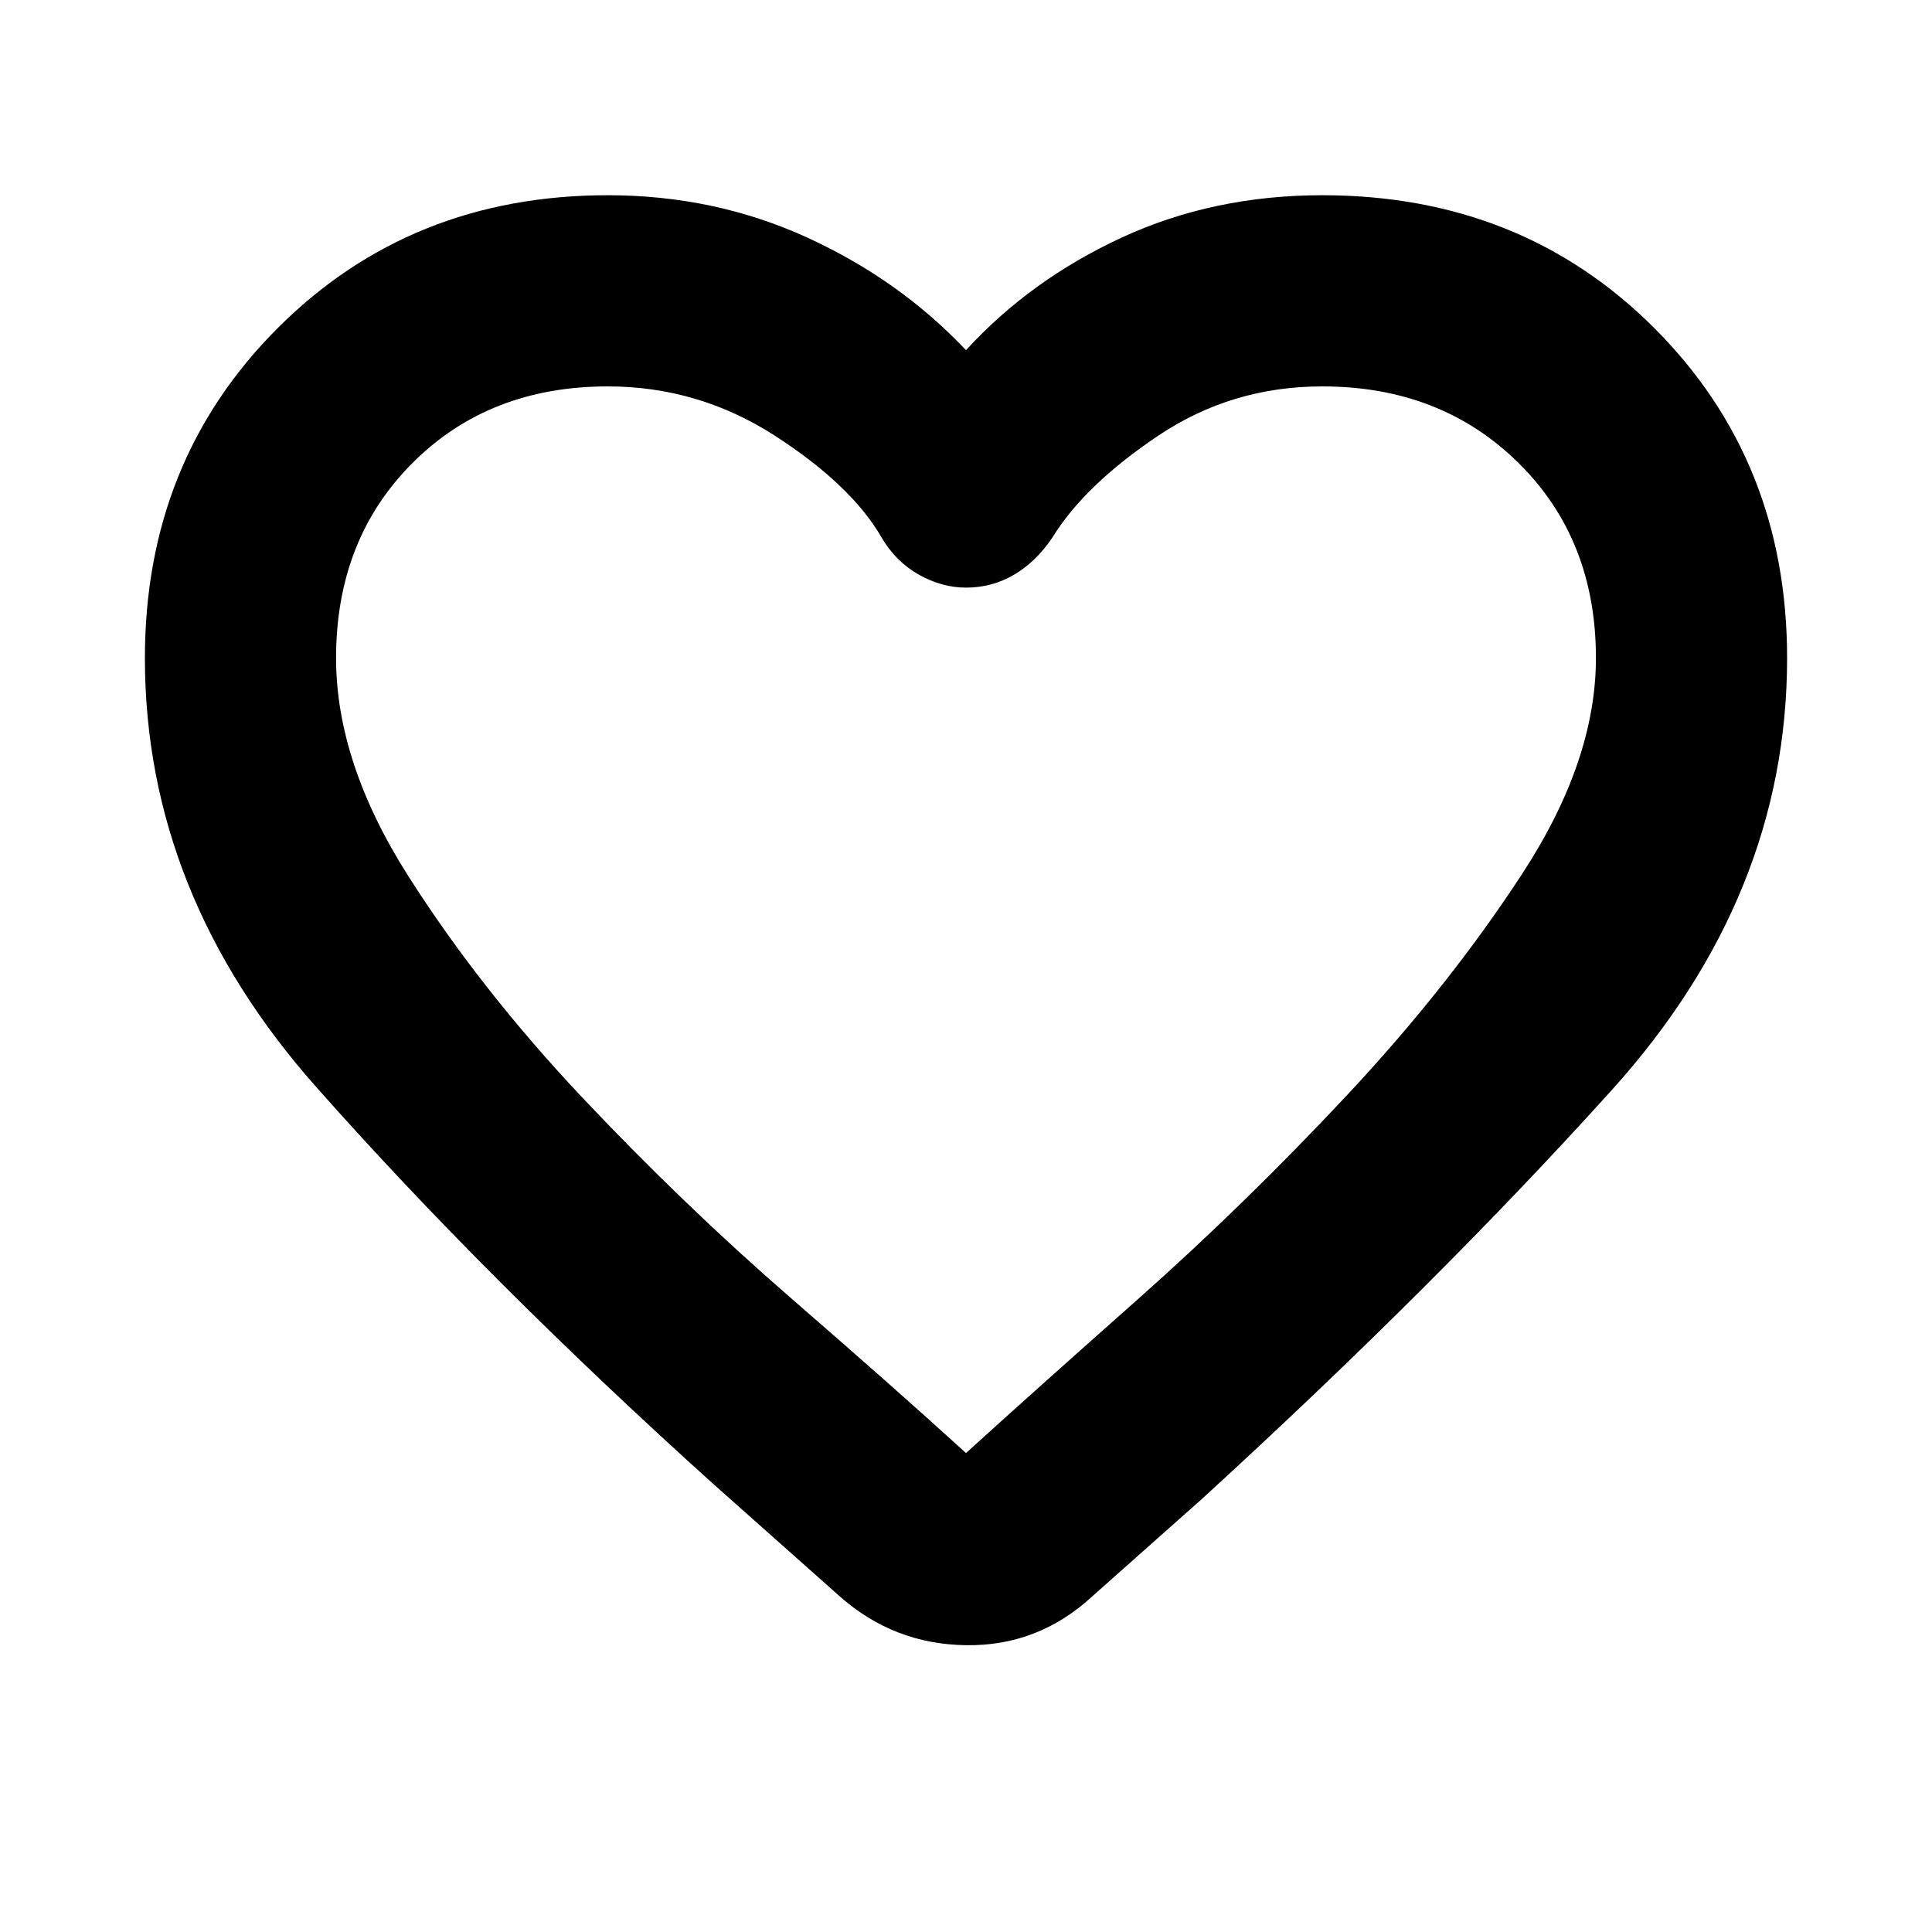 <svg xmlns="http://www.w3.org/2000/svg" height="20" width="20"><path d="M8.688 16.521 7.375 15.354Q5.042 13.25 3.271 11.25Q1.5 9.25 1.5 6.812Q1.5 4.771 2.875 3.396Q4.25 2.021 6.292 2.021Q7.396 2.021 8.354 2.458Q9.312 2.896 10 3.625Q10.667 2.896 11.615 2.458Q12.562 2.021 13.688 2.021Q15.75 2.021 17.125 3.396Q18.5 4.771 18.5 6.812Q18.5 9.271 16.688 11.281Q14.875 13.292 12.438 15.521L11.312 16.521Q10.75 17.042 10 17.031Q9.25 17.021 8.688 16.521ZM9.125 5.562Q8.812 5.021 8.021 4.51Q7.229 4 6.292 4Q5.062 4 4.271 4.792Q3.479 5.583 3.479 6.812Q3.479 7.896 4.229 9.073Q4.979 10.25 6.031 11.365Q7.083 12.479 8.188 13.438Q9.292 14.396 10 15.042Q10 15.042 10 15.042Q10 15.042 10 15.042Q10.688 14.417 11.792 13.438Q12.896 12.458 13.948 11.333Q15 10.208 15.76 9.042Q16.521 7.875 16.521 6.812Q16.521 5.583 15.719 4.792Q14.917 4 13.688 4Q12.75 4 11.99 4.51Q11.229 5.021 10.896 5.562Q10.729 5.812 10.5 5.948Q10.271 6.083 10 6.083Q9.75 6.083 9.51 5.948Q9.271 5.812 9.125 5.562ZM10 9.521Q10 9.521 10 9.521Q10 9.521 10 9.521Q10 9.521 10 9.521Q10 9.521 10 9.521Q10 9.521 10 9.521Q10 9.521 10 9.521Q10 9.521 10 9.521Q10 9.521 10 9.521Q10 9.521 10 9.521Q10 9.521 10 9.521Q10 9.521 10 9.521Q10 9.521 10 9.521Q10 9.521 10 9.521Q10 9.521 10 9.521Q10 9.521 10 9.521Q10 9.521 10 9.521Q10 9.521 10 9.521Q10 9.521 10 9.521Q10 9.521 10 9.521Q10 9.521 10 9.521Q10 9.521 10 9.521Q10 9.521 10 9.521Z"/></svg>